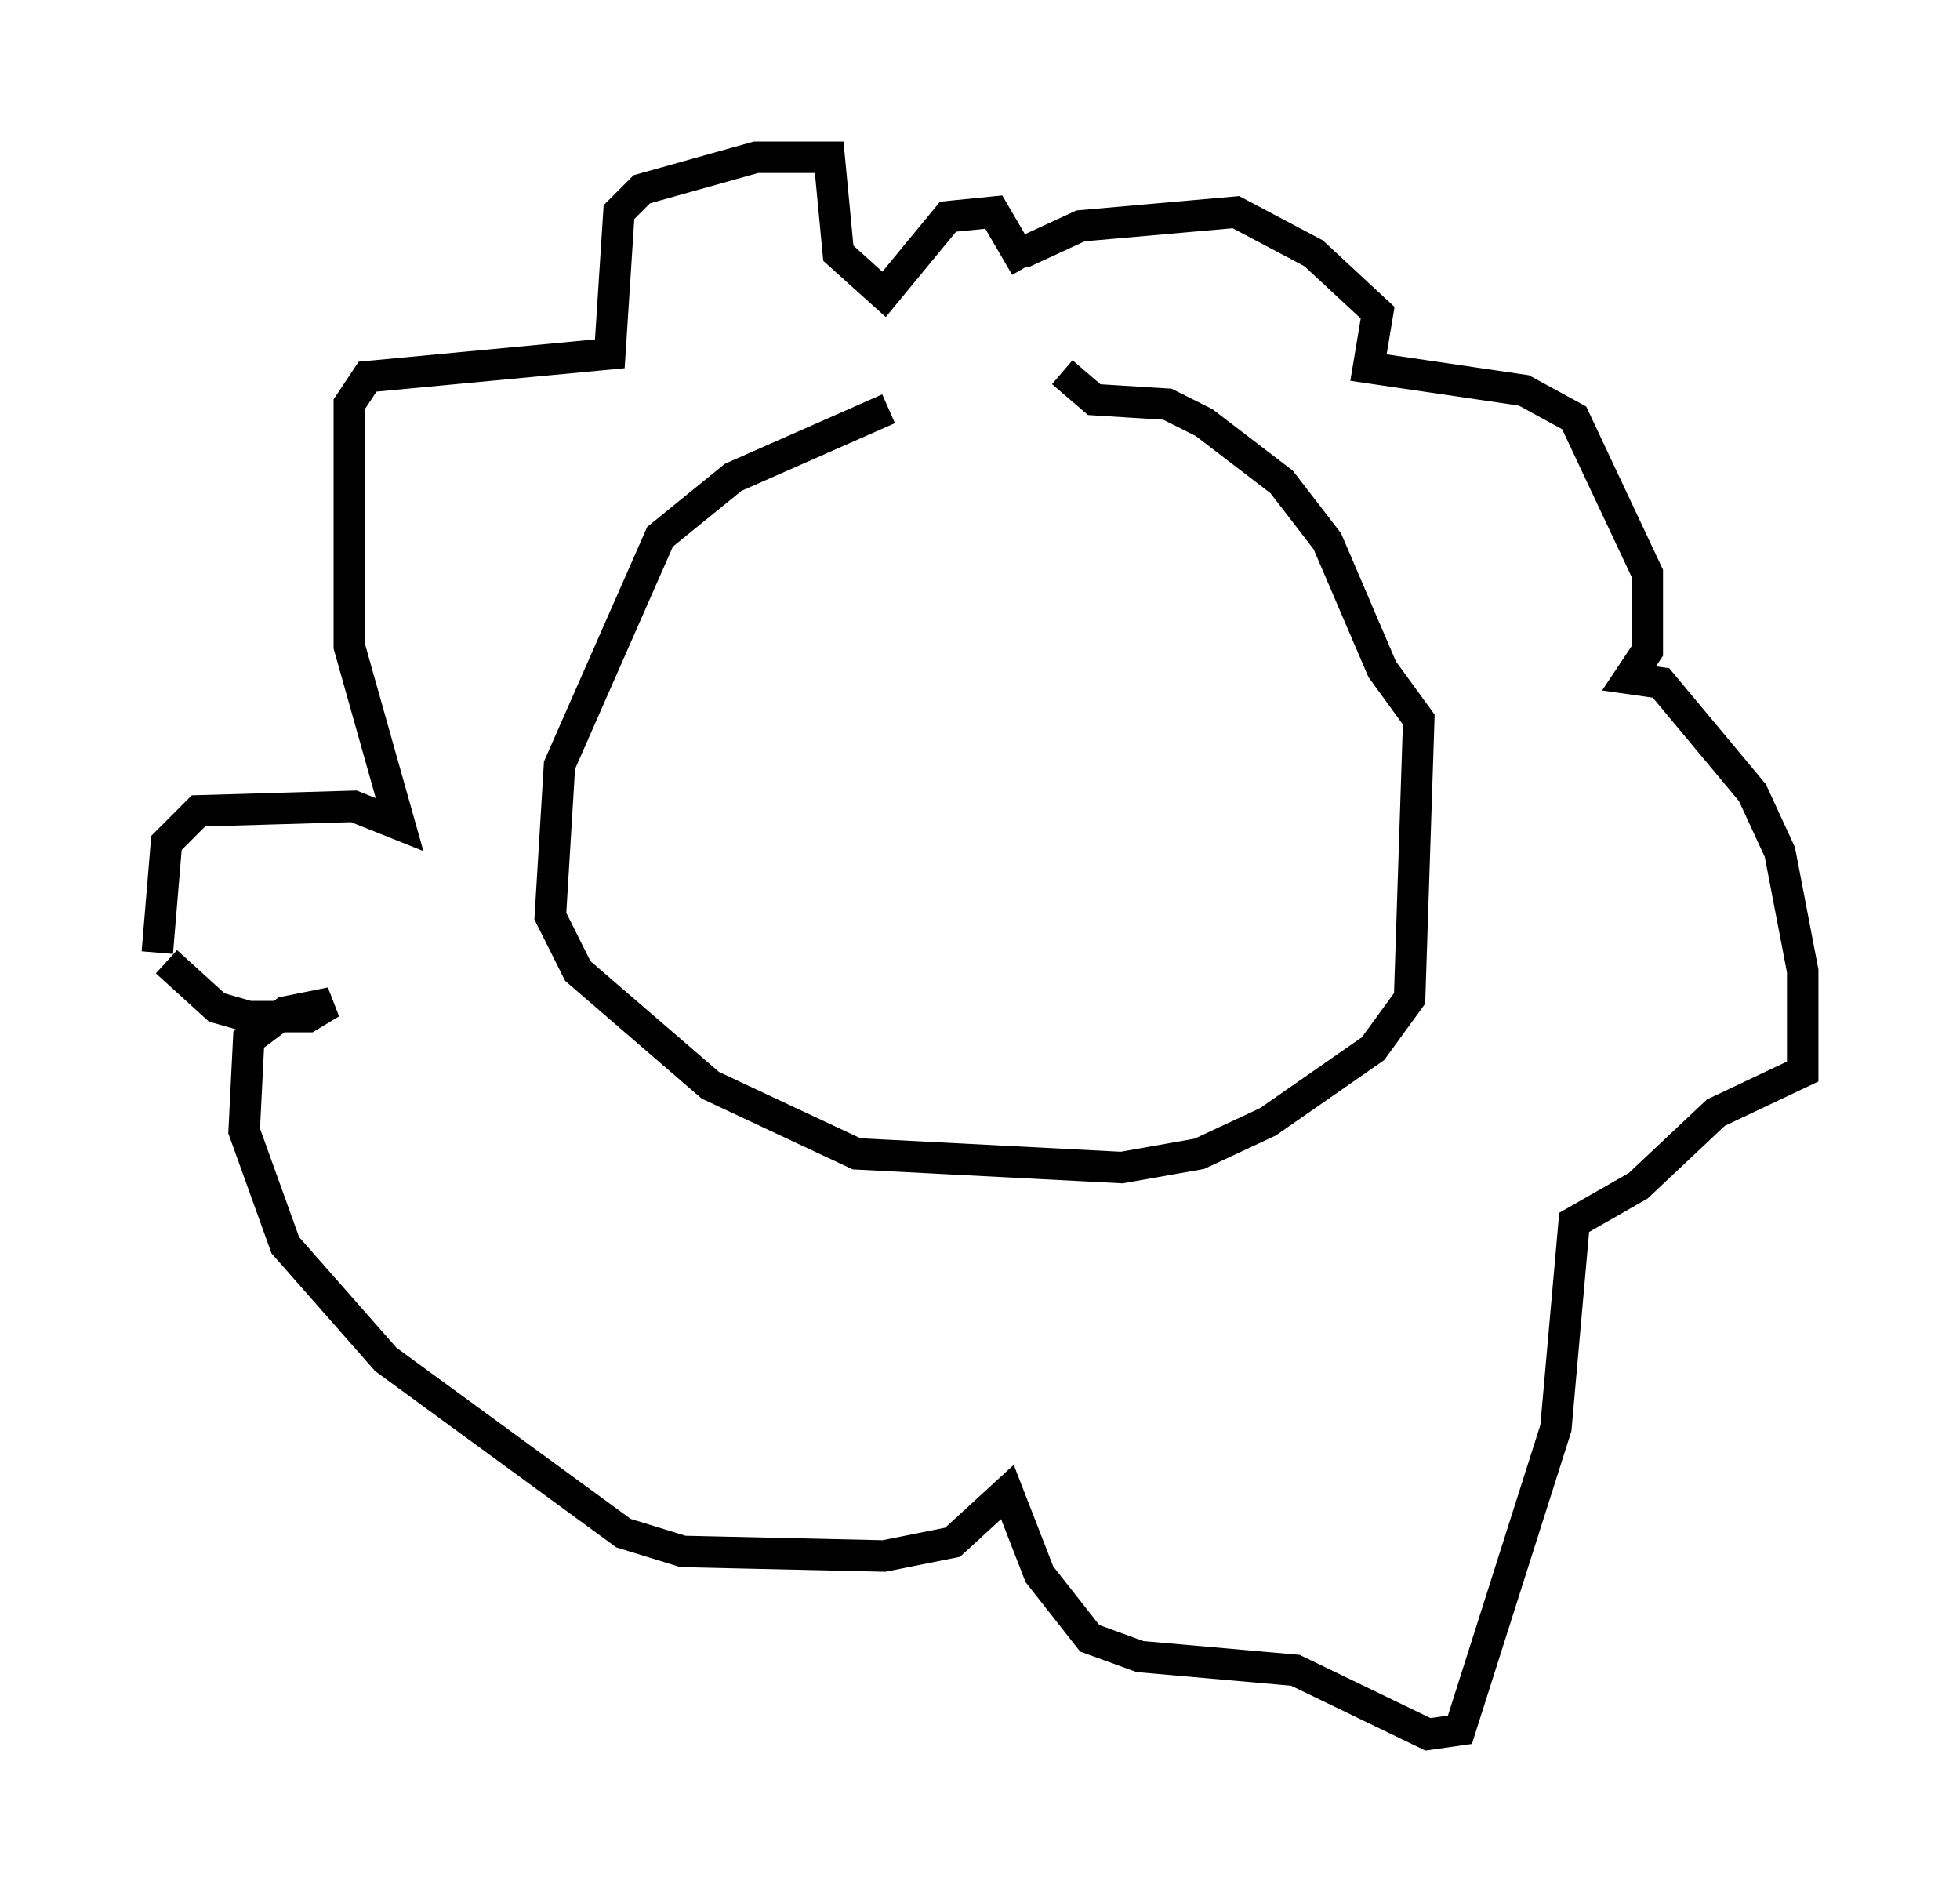<?xml version="1.0" encoding="utf-8" ?>
<svg baseProfile="full" height="60.112" version="1.1" width="62.29" xmlns="http://www.w3.org/2000/svg" xmlns:ev="http://www.w3.org/2001/xml-events" xmlns:xlink="http://www.w3.org/1999/xlink"><defs /><rect fill="white" height="60.112" width="62.29" x="0" y="0" /><path d="M35.067, 12.698 m-6.827, 0.291 l-4.939, 2.179 -2.324, 1.888 l-3.196, 7.263 -0.291, 4.793 l0.872, 1.743 4.212, 3.631 l4.648, 2.179 8.425, 0.436 l2.469, -0.436 2.179, -1.017 l3.341, -2.324 1.162, -1.598 l0.291, -8.86 -1.162, -1.598 l-1.743, -4.067 -1.453, -1.888 l-2.469, -1.888 -1.162, -0.581 l-2.324, -0.145 -1.017, -0.872 m-1.307, -3.777 l1.888, -0.872 4.939, -0.436 l2.469, 1.307 2.034, 1.888 l-0.291, 1.743 4.939, 0.726 l1.598, 0.872 2.324, 4.939 l0.0, 2.469 -0.581, 0.872 l1.017, 0.145 2.905, 3.486 l0.872, 1.888 0.726, 3.777 l0.0, 3.196 -2.76, 1.307 l-2.469, 2.324 -2.034, 1.162 l-0.581, 6.536 -3.05, 9.587 l-1.017, 0.145 -4.212, -2.034 l-4.939, -0.436 -1.598, -0.581 l-1.598, -2.034 -1.017, -2.615 l-1.743, 1.598 -2.179, 0.436 l-6.391, -0.145 -1.888, -0.581 l-7.553, -5.52 -3.196, -3.631 l-1.307, -3.631 0.145, -2.905 l1.162, -0.872 1.453, -0.291 l-0.726, 0.436 -1.888, 0.0 l-1.017, -0.291 -1.598, -1.453 m0.145, -5.229 l0.0, 0.0 m-0.436, 4.939 l0.291, -3.486 1.017, -1.017 l4.939, -0.145 1.453, 0.581 l-1.598, -5.665 0.0, -7.698 l0.581, -0.872 7.698, -0.726 l0.291, -4.503 0.726, -0.726 l3.631, -1.017 2.324, 0.0 l0.291, 3.05 1.453, 1.307 l2.034, -2.469 1.453, -0.145 l1.017, 1.743 " fill="none" stroke="black" stroke-width="1" /></svg>